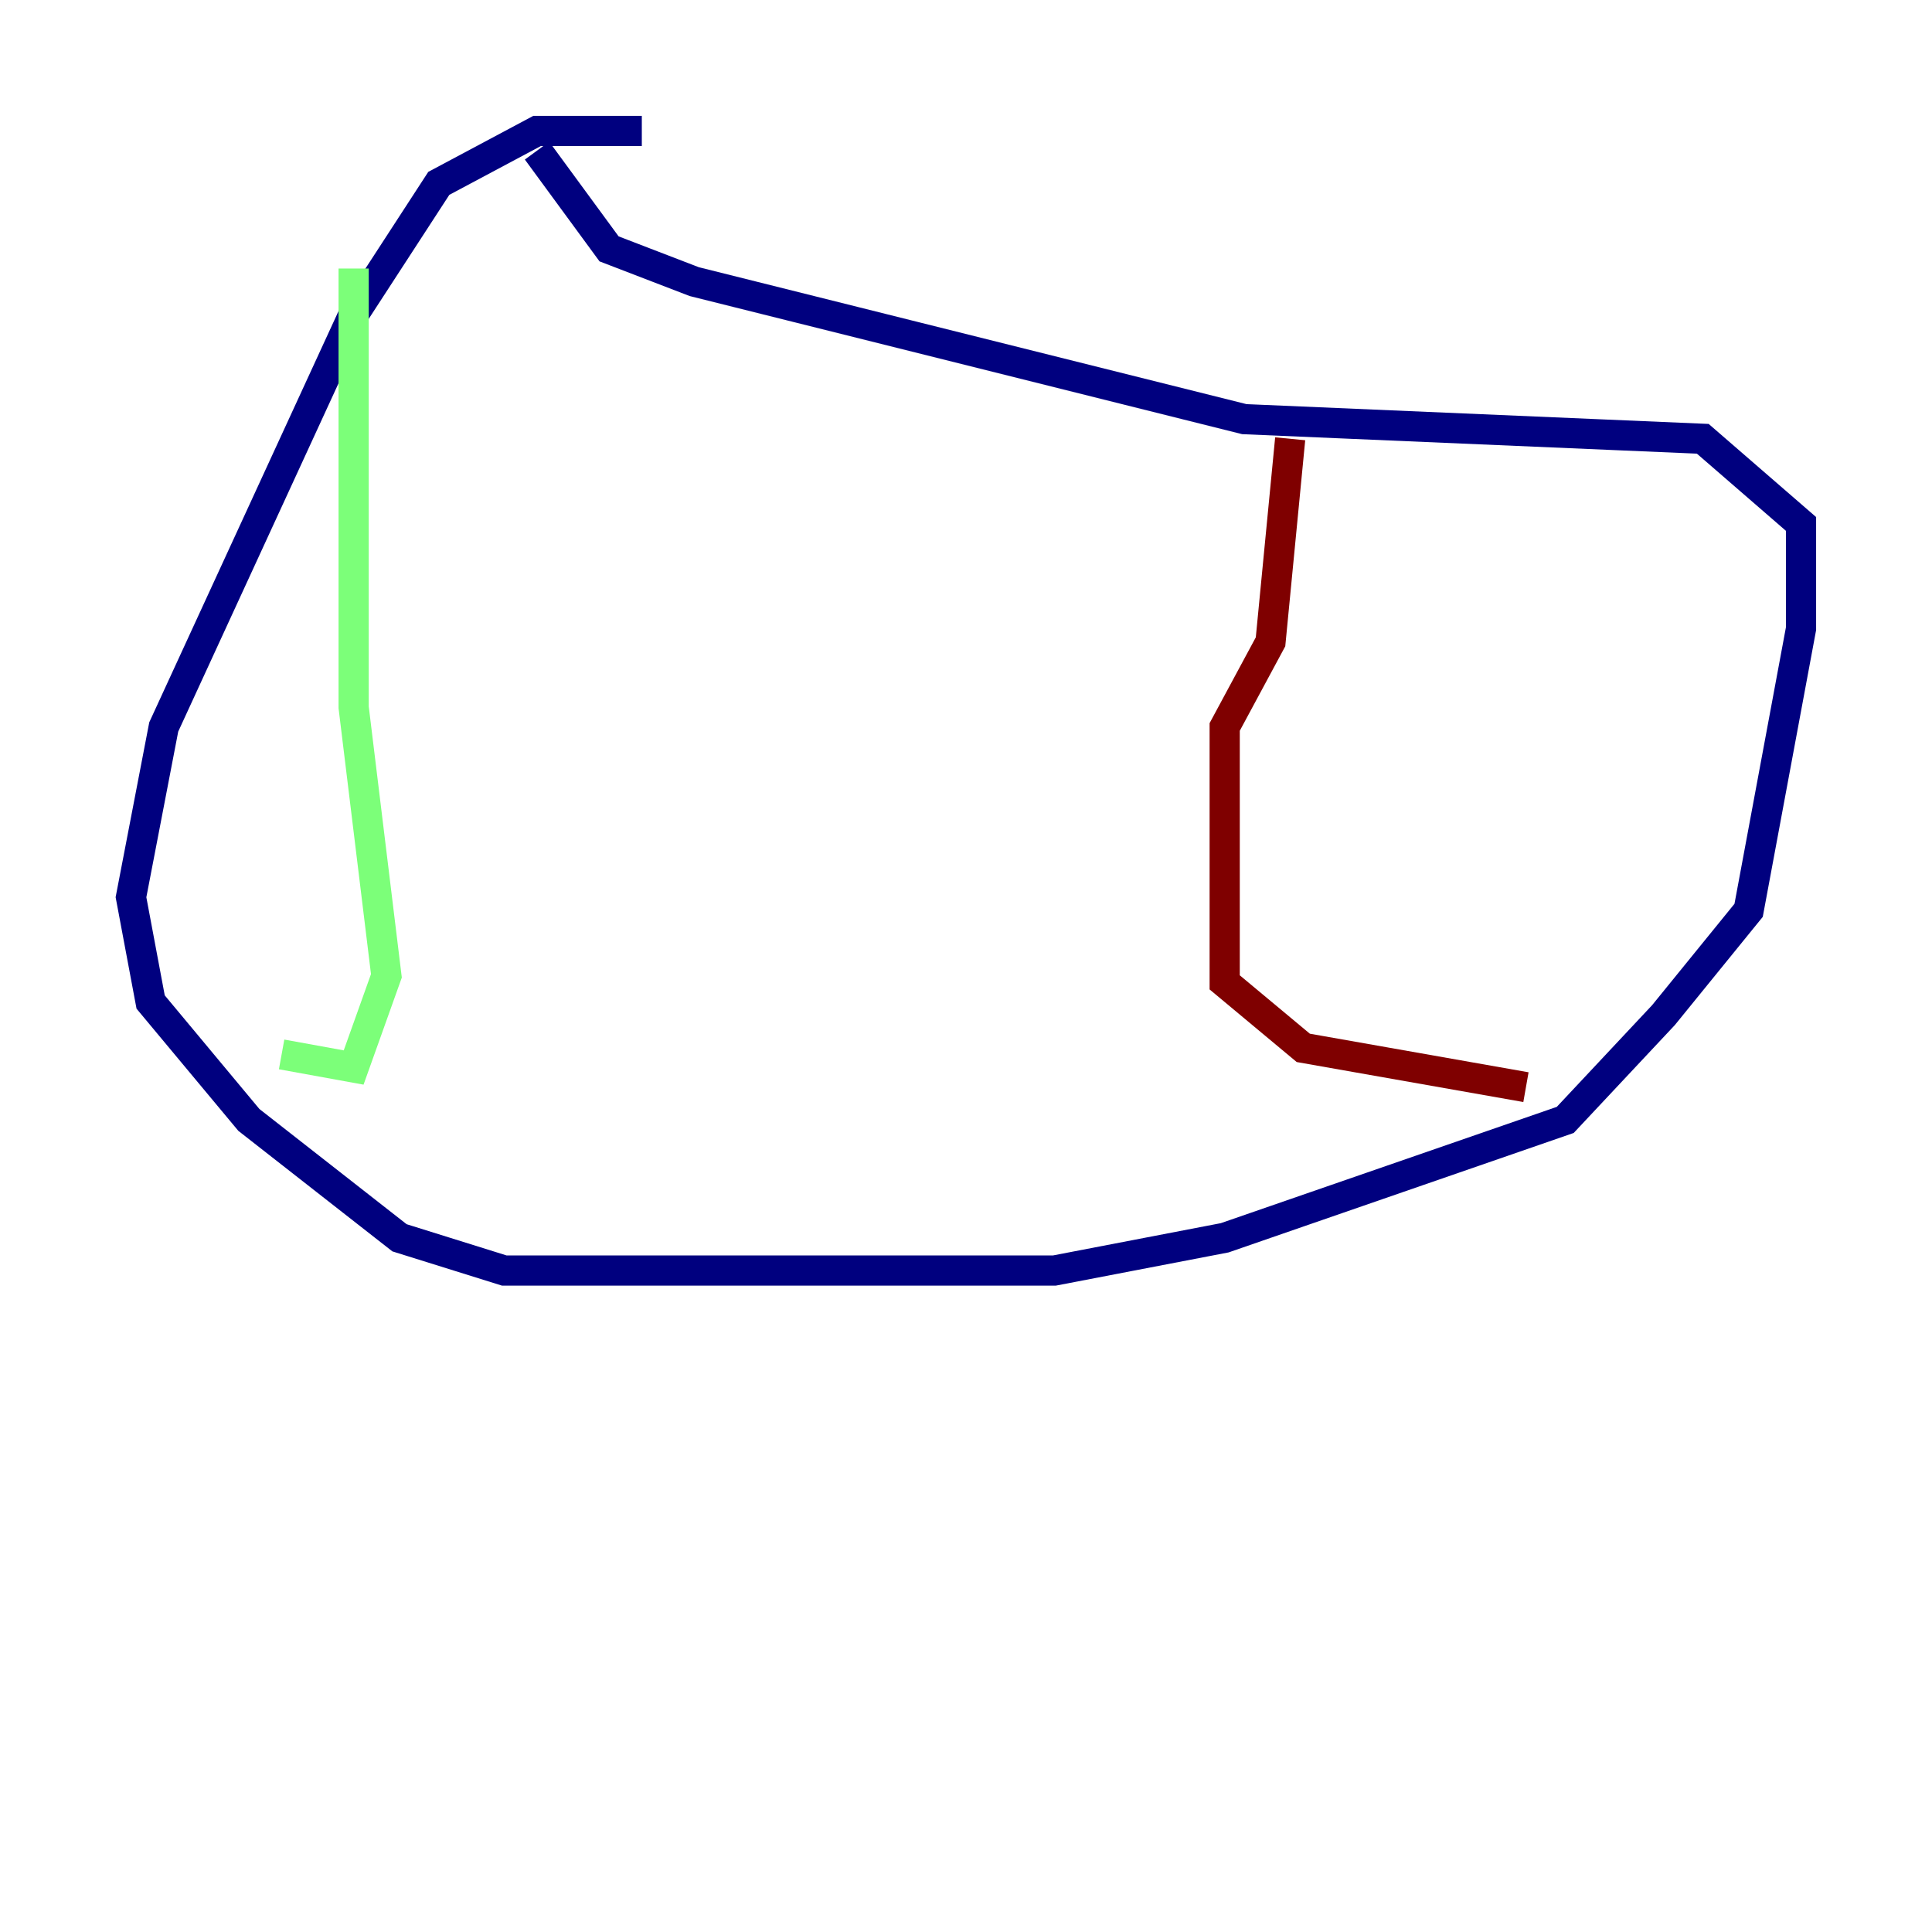 <?xml version="1.0" encoding="utf-8" ?>
<svg baseProfile="tiny" height="128" version="1.2" viewBox="0,0,128,128" width="128" xmlns="http://www.w3.org/2000/svg" xmlns:ev="http://www.w3.org/2001/xml-events" xmlns:xlink="http://www.w3.org/1999/xlink"><defs /><polyline fill="none" points="42.522,8.678 35.58,8.678 29.071,12.149 23.43,20.827 10.848,48.163 8.678,59.444 9.98,66.386 16.488,74.197 26.468,82.007 33.41,84.176 69.858,84.176 81.139,82.007 103.702,74.197 110.21,67.254 115.851,60.312 119.322,41.654 119.322,34.712 112.814,29.071 82.441,27.77 45.993,18.658 40.352,16.488 35.58,9.98" stroke="#00007f" stroke-width="2" /><polyline fill="none" points="23.43,17.79 23.43,46.861 25.6,64.651 23.43,70.725 18.658,69.858" stroke="#7cff79" stroke-width="2" /><polyline fill="none" points="85.478,29.071 84.176,42.522 81.139,48.163 81.139,65.085 86.346,69.424 101.098,72.027" stroke="#7f0000" stroke-width="2" /></svg>
